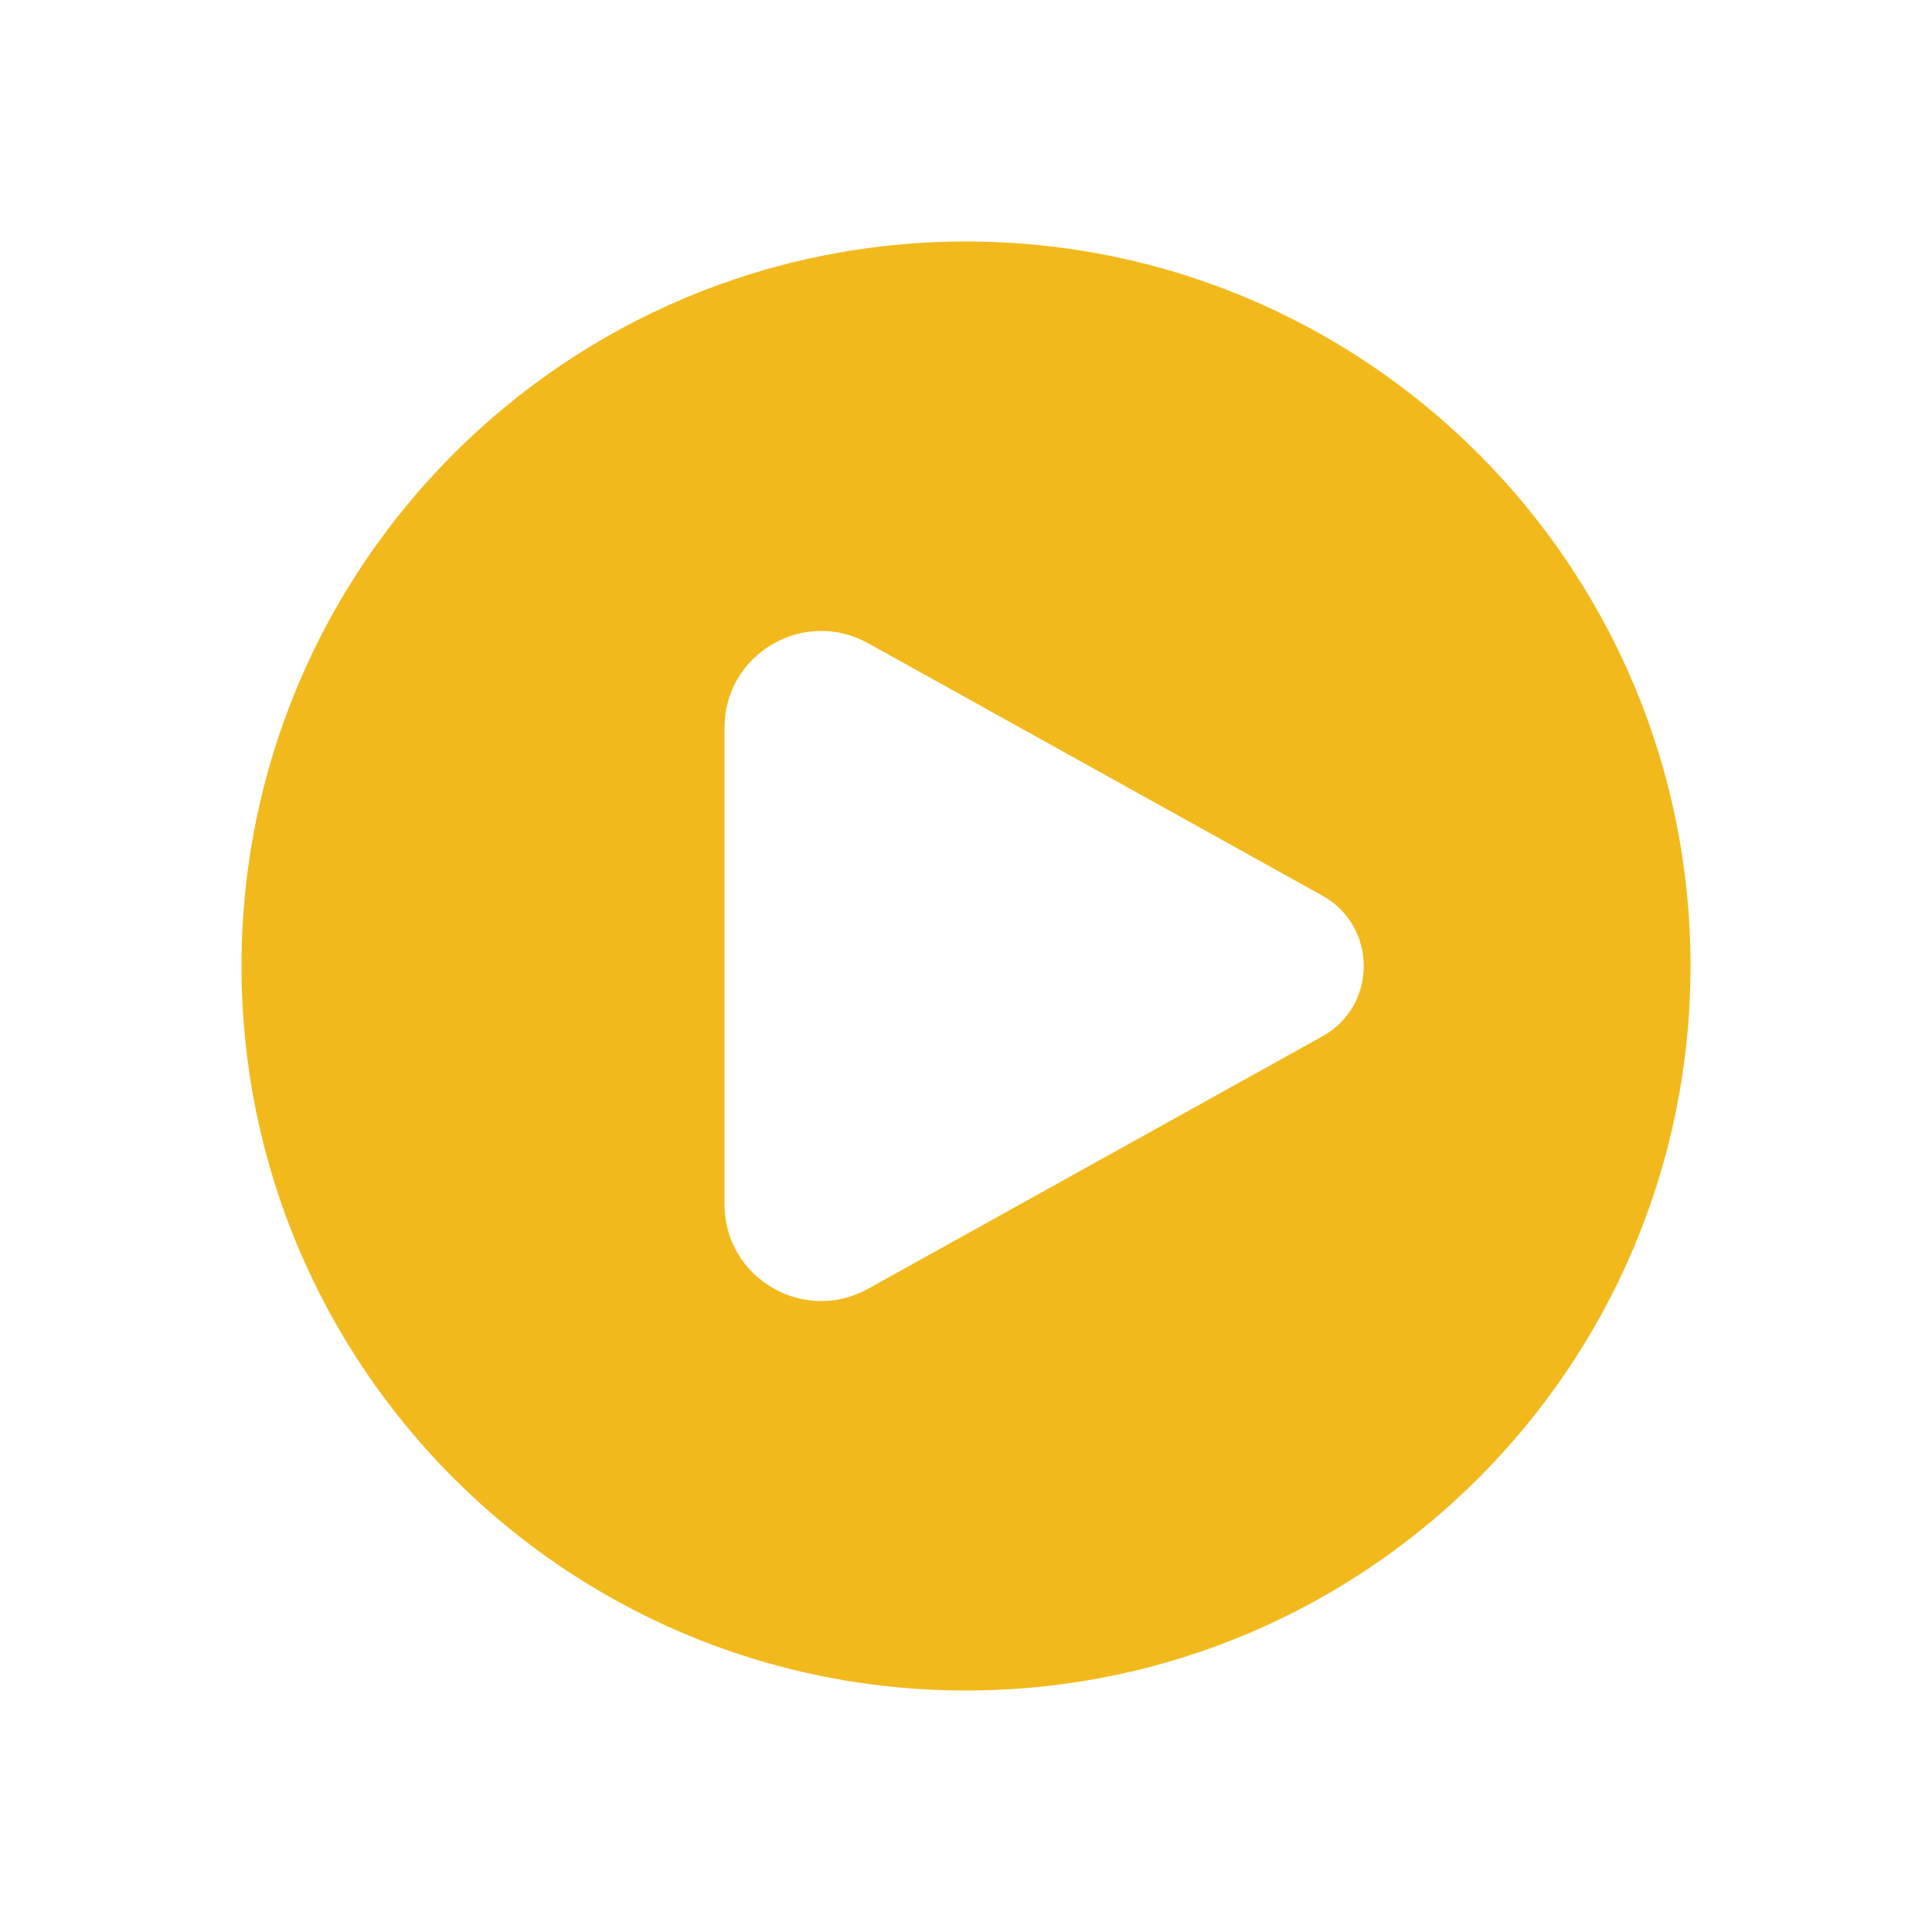 <svg width="24" height="24" viewBox="0 0 24 24" fill="none" xmlns="http://www.w3.org/2000/svg">
<path fill-rule="evenodd" clip-rule="evenodd" d="M12 21C16.971 21 21 16.971 21 12C21 7.029 16.971 3 12 3C7.029 3 3 7.029 3 12C3 16.971 7.029 21 12 21ZM10.783 7.99L16.427 11.126C17.112 11.507 17.112 12.493 16.427 12.874L10.783 16.01C9.983 16.454 9 15.876 9 14.961V9.039C9 8.124 9.983 7.546 10.783 7.99Z" fill="#F2B91D"/>
</svg>
